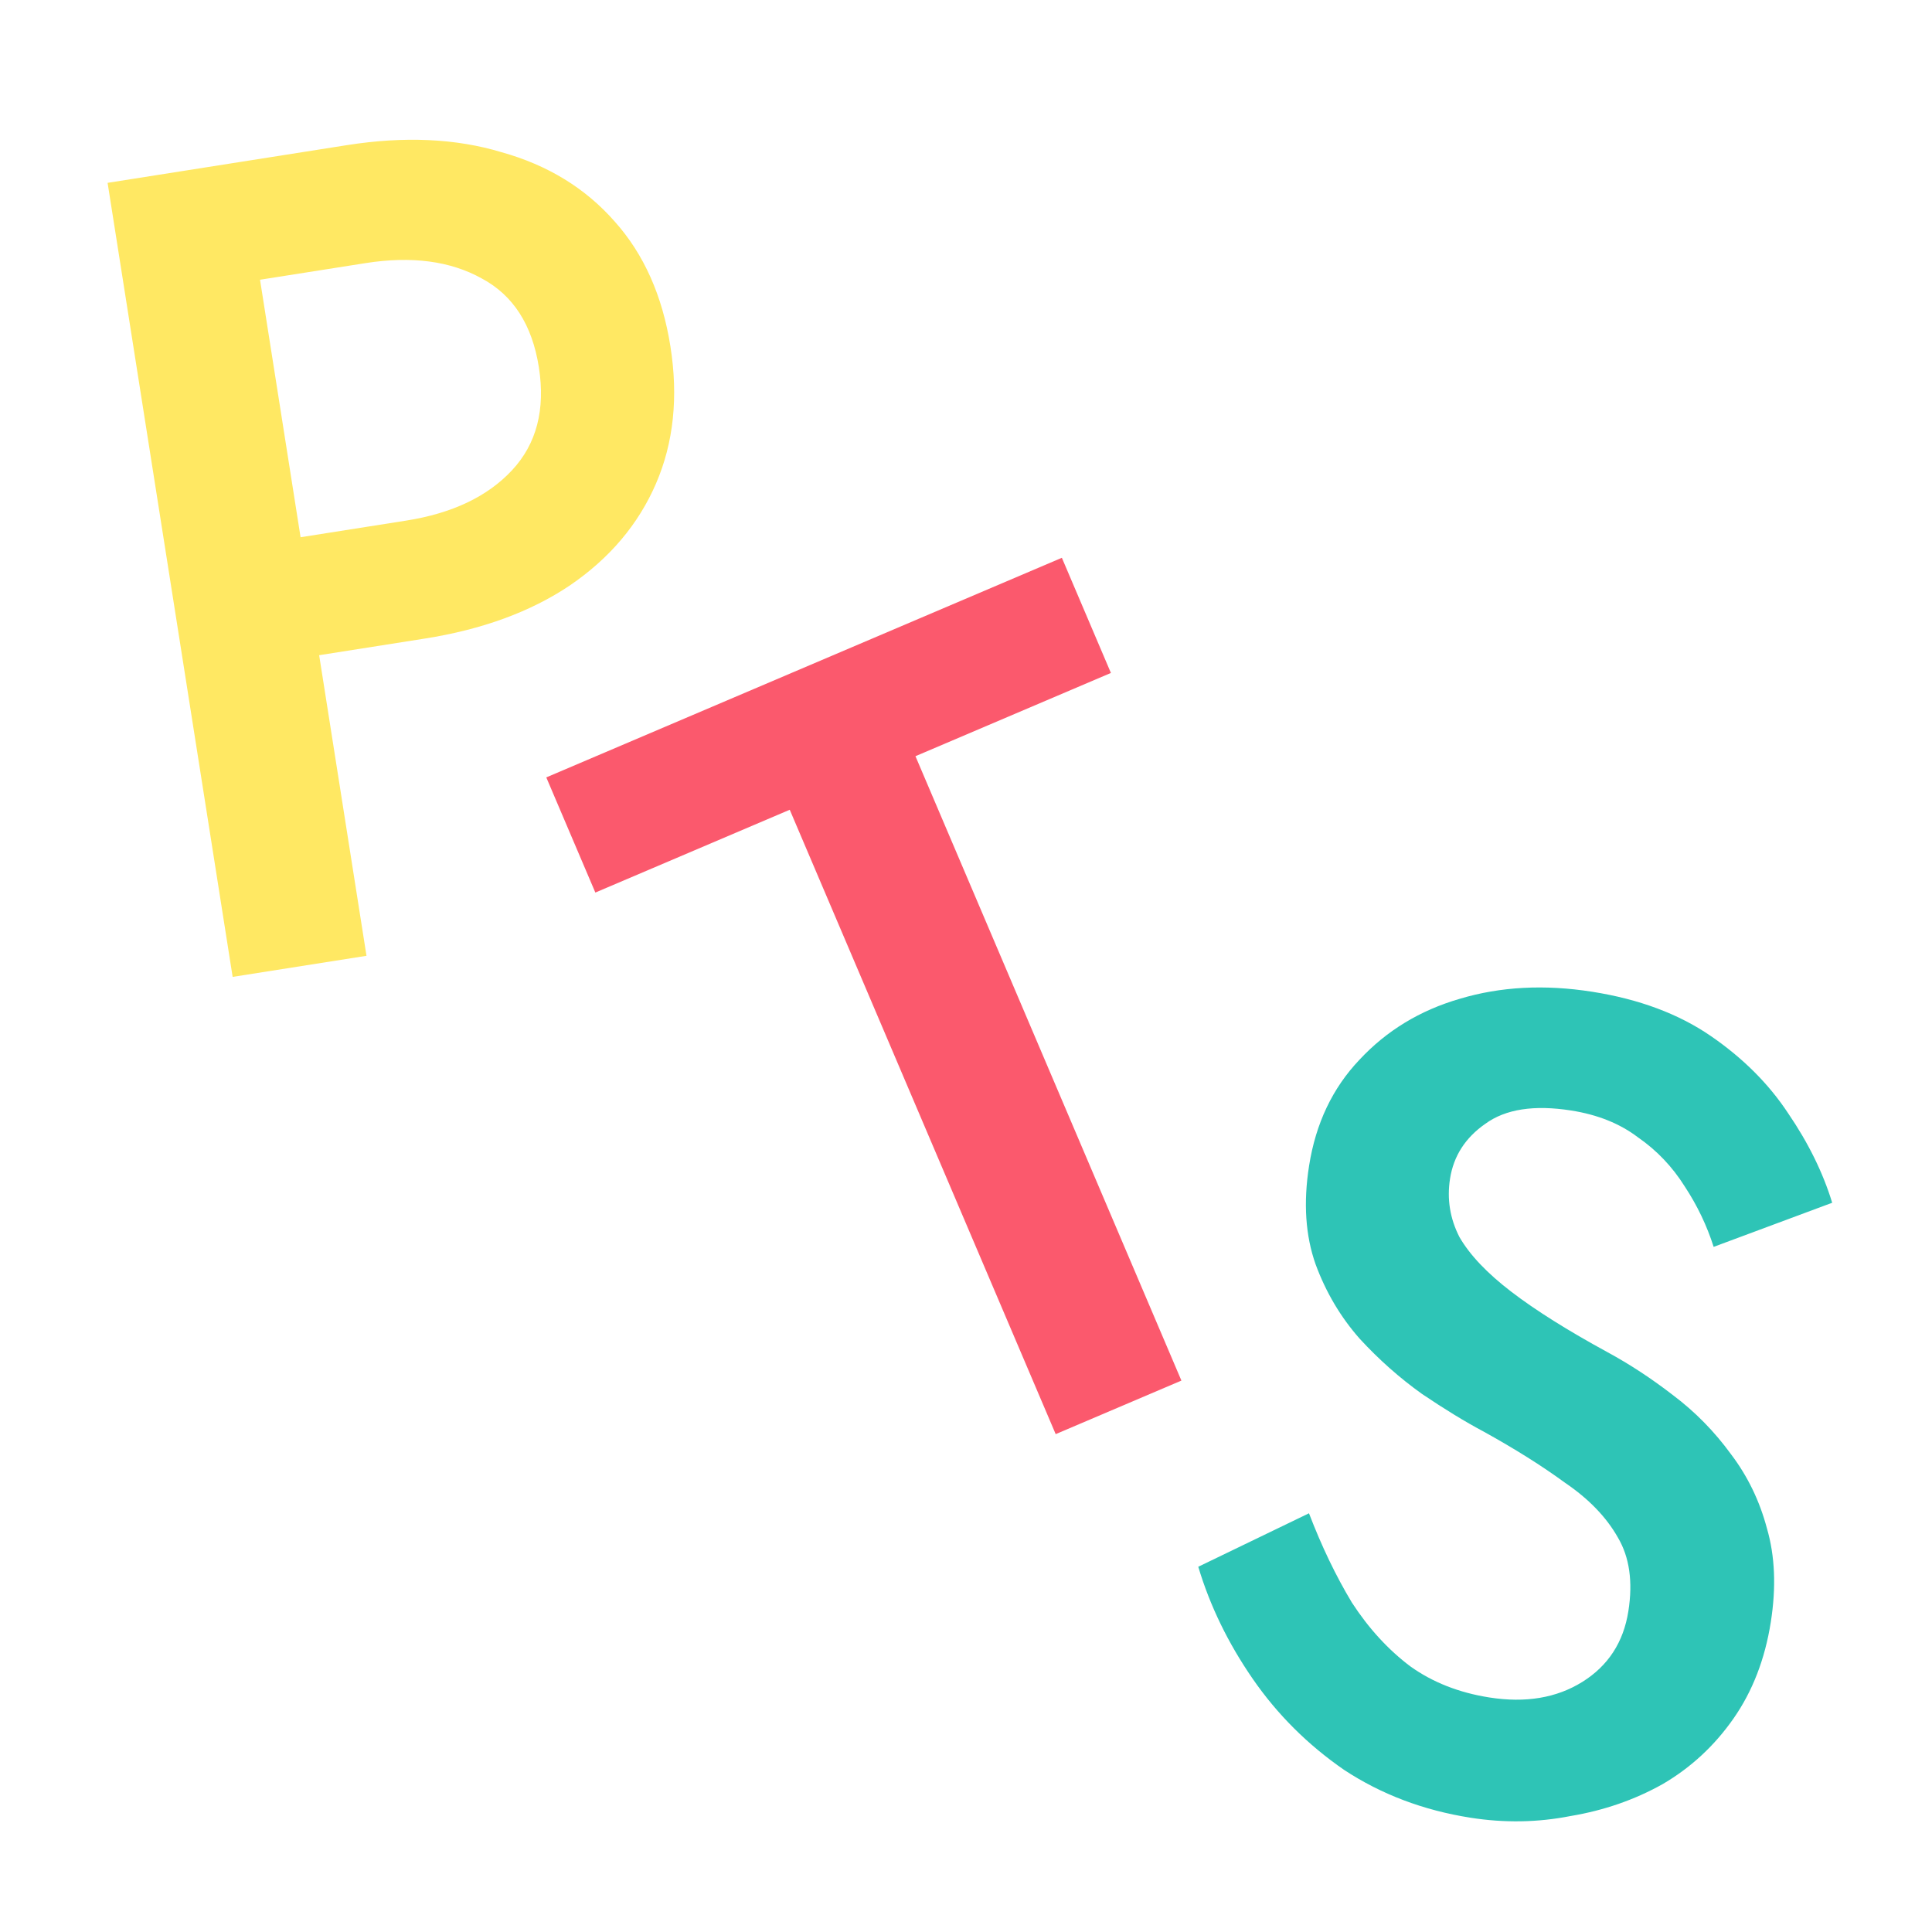 <svg width="249" height="249" viewBox="0 0 249 249" fill="none" xmlns="http://www.w3.org/2000/svg">
<g clip-path="url(#clip0_597_46)">
<g clip-path="url(#clip1_597_46)">
<path d="M76.729 115.034L70.407 100.192L136.855 71.889L143.176 86.731L117.986 97.46L152.262 177.933L136.059 184.834L101.783 104.362L76.729 115.034Z" fill="#FB596D"/>
<path d="M13.867 23.565L31.118 20.848L47.235 123.186L29.984 125.903L13.867 23.565ZM26.495 37.158L24.1 21.953L44.714 18.706C52.122 17.54 58.762 17.843 64.634 19.615C70.589 21.274 75.453 24.253 79.227 28.553C82.985 32.756 85.378 38.122 86.406 44.652C87.435 51.182 86.814 57.073 84.545 62.325C82.276 67.577 78.571 71.956 73.43 75.462C68.371 78.856 62.138 81.136 54.73 82.303L34.116 85.549L31.722 70.345L52.336 67.098C58.281 66.162 62.834 63.996 65.995 60.602C69.156 57.208 70.307 52.781 69.448 47.323C68.588 41.865 66.14 38.056 62.104 35.895C58.053 33.636 53.054 32.975 47.109 33.911L26.495 37.158Z" fill="#FFE863"/>
<path d="M168.705 195.035C170.333 199.287 172.176 203.123 174.234 206.543C176.405 209.882 178.92 212.625 181.778 214.773C184.651 216.824 188.037 218.156 191.936 218.77C196.614 219.507 200.615 218.838 203.938 216.765C207.261 214.691 209.237 211.656 209.866 207.66C210.465 203.859 210.015 200.692 208.516 198.159C207.033 195.528 204.757 193.172 201.689 191.09C198.733 188.927 195.234 186.728 191.191 184.493C188.795 183.217 186.153 181.602 183.264 179.649C180.391 177.598 177.718 175.229 175.244 172.542C172.786 169.758 170.892 166.563 169.562 162.958C168.247 159.255 167.966 155.015 168.718 150.24C169.578 144.782 171.743 140.228 175.214 136.58C178.701 132.834 183.009 130.216 188.138 128.727C193.379 127.155 199.07 126.853 205.211 127.82C211.253 128.772 216.348 130.673 220.493 133.523C224.639 136.373 227.962 139.693 230.461 143.483C233.058 147.288 234.95 151.132 236.136 155.014L220.858 160.699C219.99 157.965 218.75 155.372 217.139 152.921C215.542 150.373 213.528 148.257 211.096 146.576C208.777 144.812 205.912 143.662 202.501 143.125C197.725 142.373 194.039 142.941 191.445 144.829C188.865 146.621 187.345 148.978 186.885 151.902C186.47 154.534 186.874 157.044 188.096 159.434C189.43 161.742 191.657 164.09 194.777 166.479C197.897 168.869 202.032 171.468 207.183 174.276C210.036 175.824 212.842 177.665 215.603 179.798C218.461 181.946 220.957 184.486 223.092 187.419C225.243 190.255 226.788 193.445 227.728 196.989C228.765 200.549 228.931 204.57 228.225 209.053C227.473 213.829 225.872 217.972 223.421 221.481C220.971 224.991 217.93 227.808 214.299 229.933C210.684 231.961 206.722 233.334 202.413 234.054C198.187 234.887 193.881 234.958 189.495 234.267C183.452 233.315 178.032 231.263 173.235 228.11C168.55 224.876 164.622 220.961 161.45 216.366C158.279 211.771 155.94 206.958 154.435 201.927L168.705 195.035Z" fill="#2EC4B6"/>
</g>
</g>
<defs>
<clipPath id="clip0_597_46">
<rect width="249" height="249" fill="white"/>
</clipPath>
<clipPath id="clip1_597_46">
<rect width="251" height="251" fill="white" transform="translate(-2)"/>
</clipPath>
</defs>
</svg>
